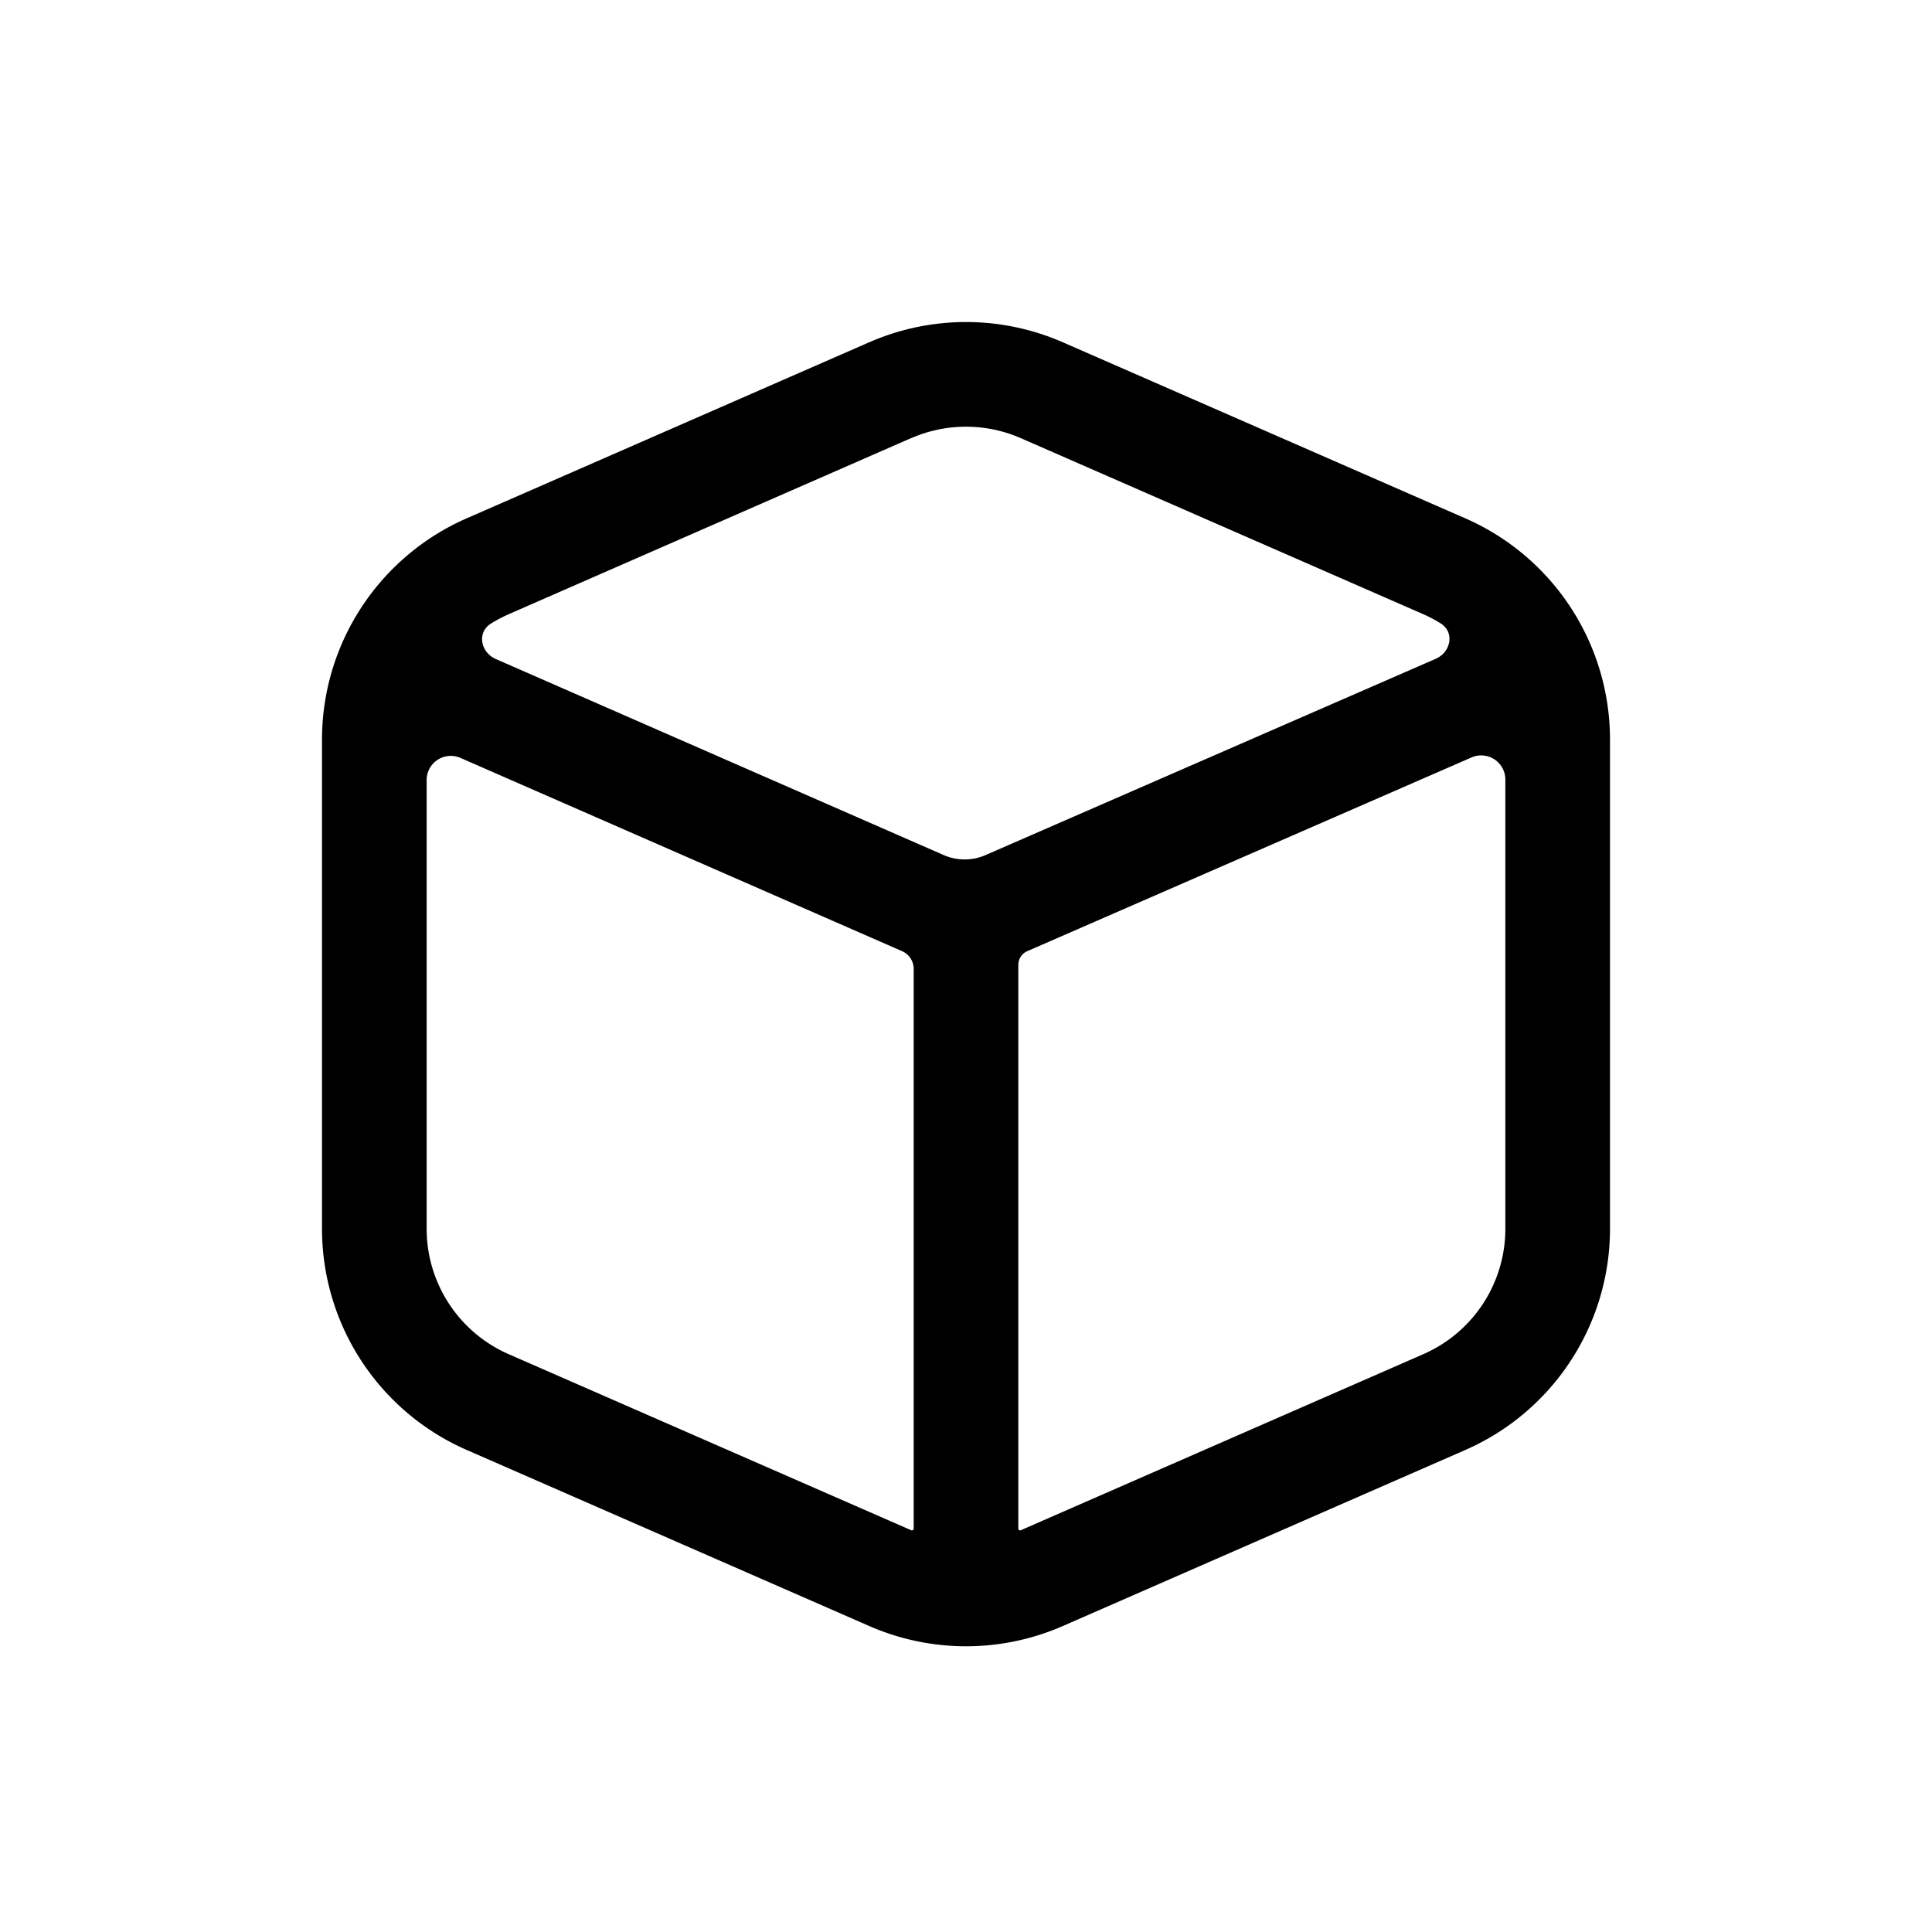 <svg xmlns="http://www.w3.org/2000/svg" viewBox="0 0 24 24">
  <path fill-rule="evenodd" d="m10.797 4.252-5 2.187A3 3 0 0 0 4 9.187v6.076a3 3 0 0 0 1.798 2.749l5 2.187a3 3 0 0 0 2.405 0l5-2.187A3 3 0 0 0 20 15.263V9.188a3 3 0 0 0-1.797-2.749l-5-2.187a3 3 0 0 0-2.405 0Zm.522 1.19-5 2.188c-.077.034-.15.073-.22.116-.177.11-.13.358.061.441l5.563 2.435a.65.65 0 0 0 .52 0l5.592-2.438c.19-.083.238-.332.06-.441a1.703 1.703 0 0 0-.214-.113l-5-2.187a1.7 1.7 0 0 0-1.362 0ZM5.3 15.264V9.69a.3.3 0 0 1 .42-.275l5.482 2.399a.24.24 0 0 1 .148.216v6.959a.022.022 0 0 1-.031.02l-5-2.187A1.7 1.7 0 0 1 5.3 15.263Zm7.35 3.725c0 .016.016.027.031.02l5-2.187a1.7 1.7 0 0 0 1.019-1.558v-5.58a.3.3 0 0 0-.42-.275l-5.517 2.406a.185.185 0 0 0-.113.167v7.007Z"/>
</svg>
